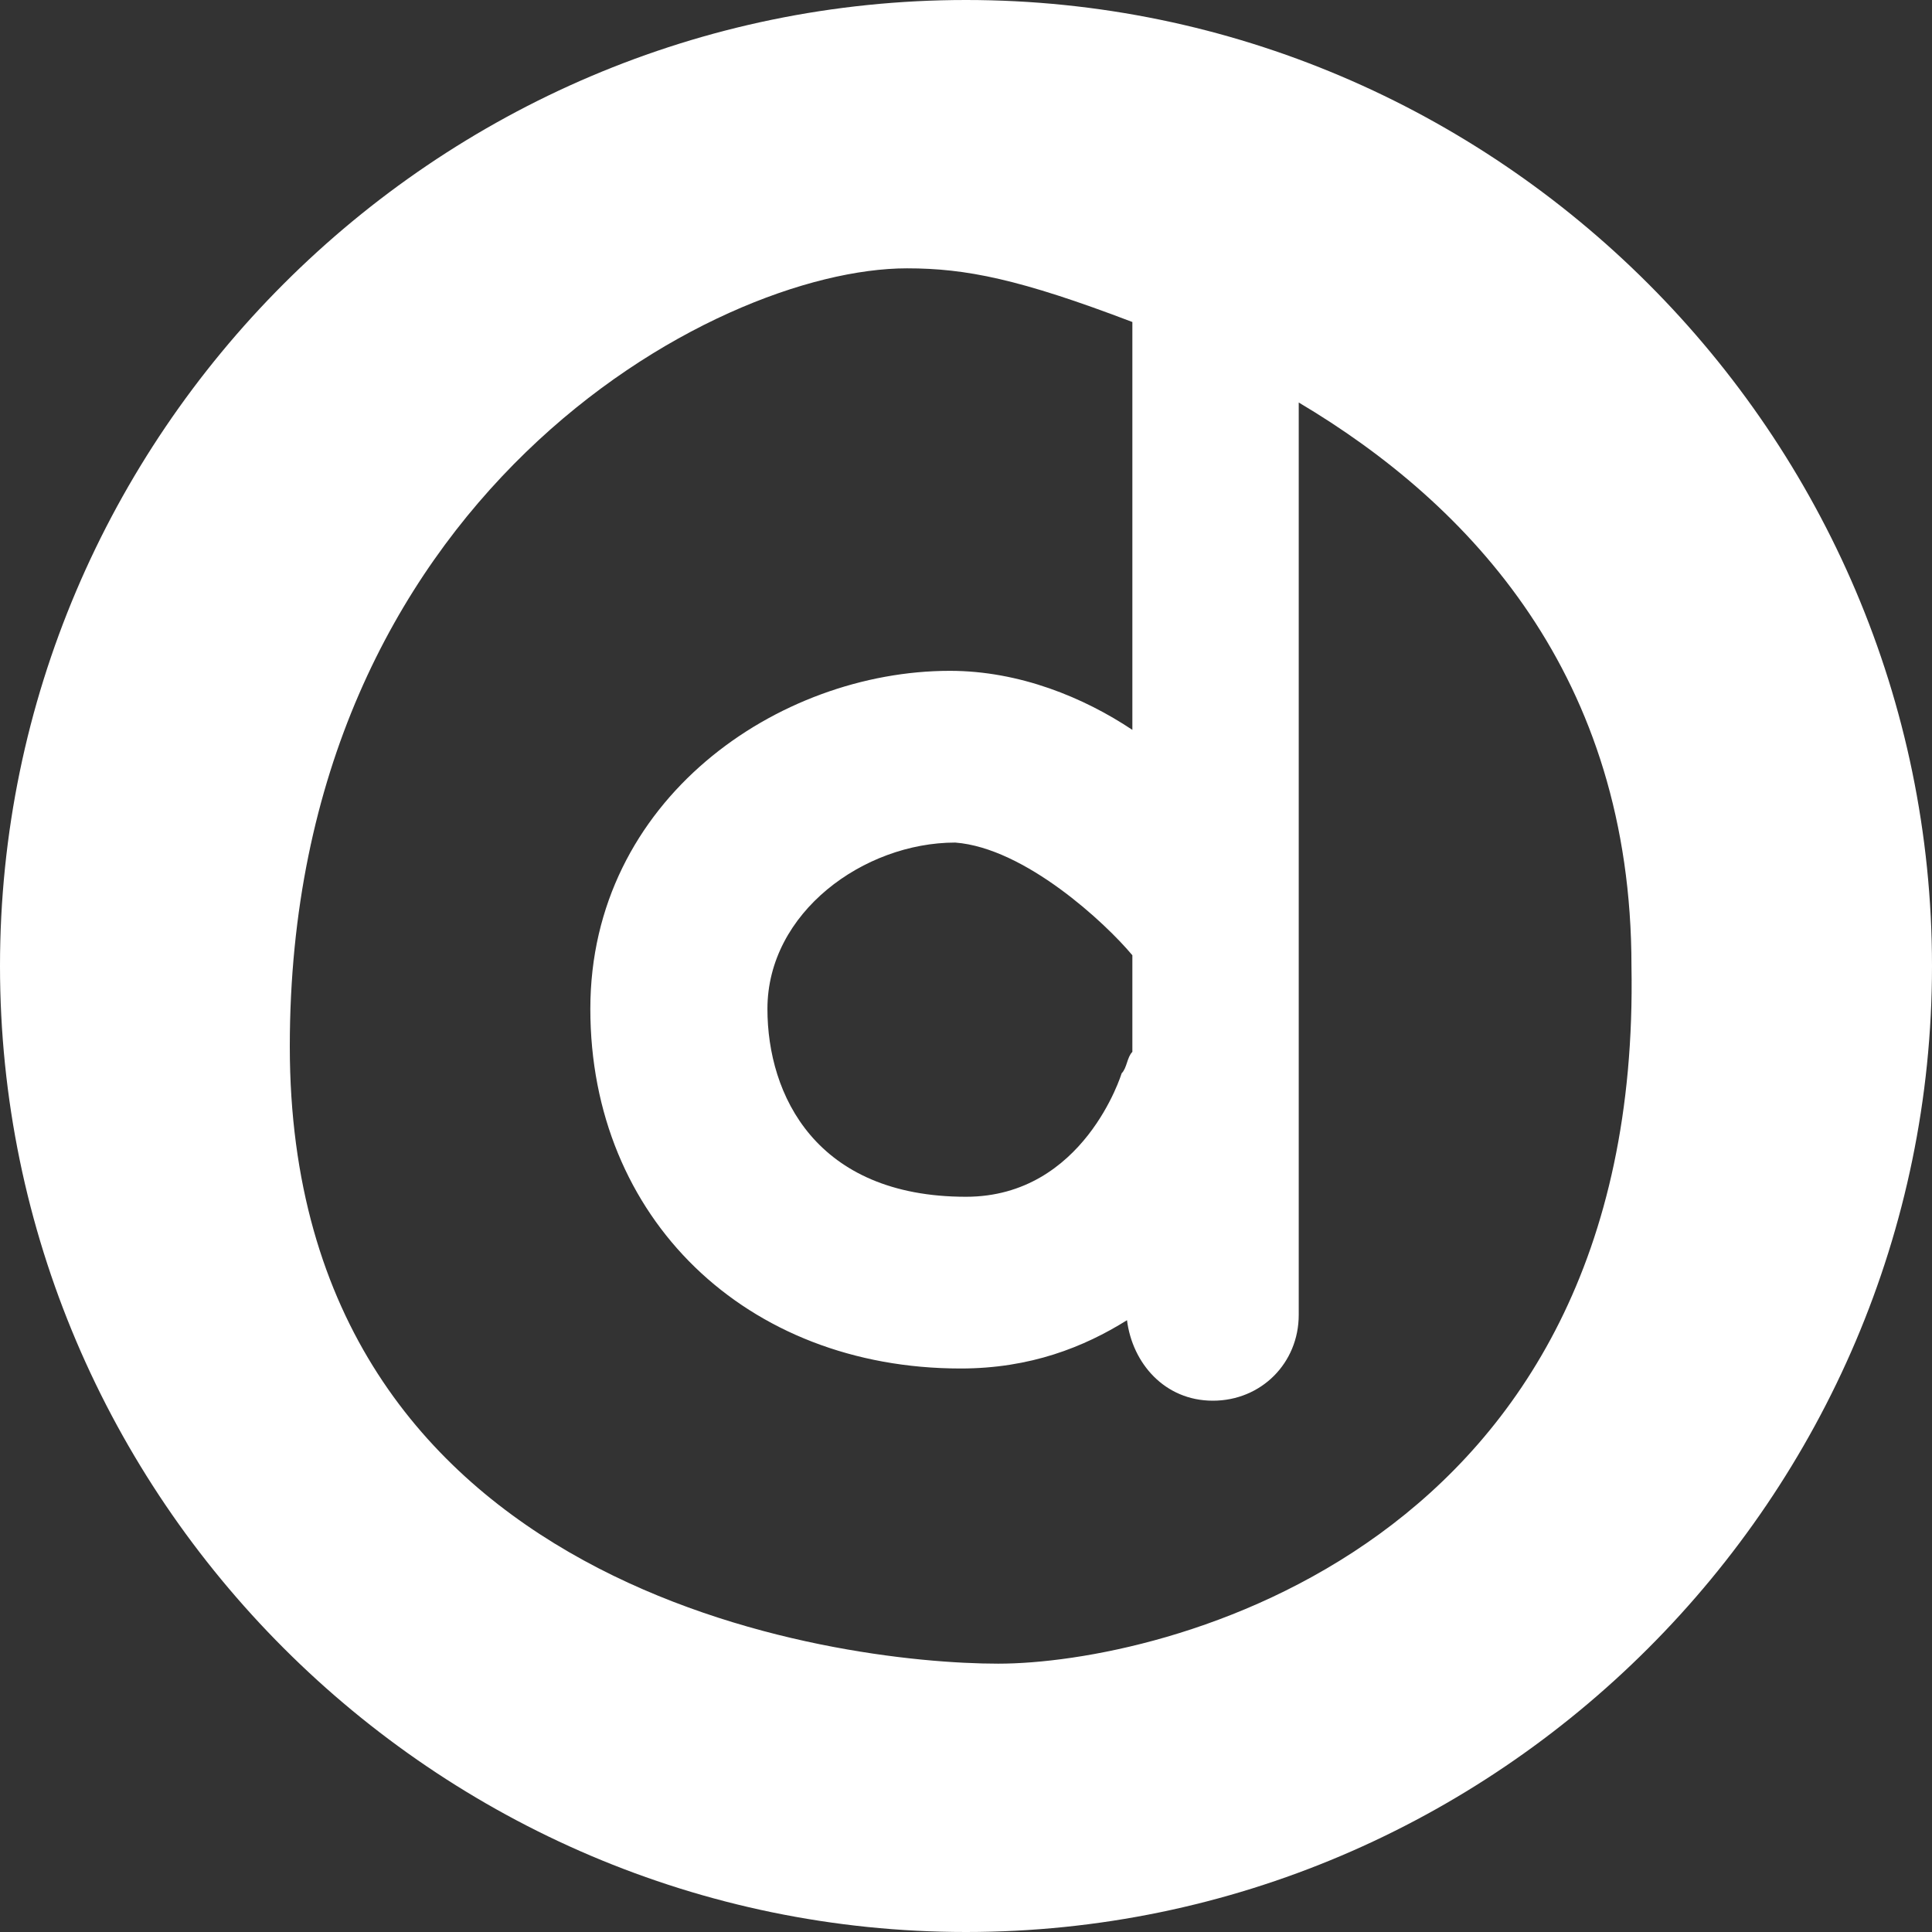 <?xml version="1.0" encoding="utf-8"?>
<!-- Generator: Adobe Illustrator 21.1.0, SVG Export Plug-In . SVG Version: 6.00 Build 0)  -->
<svg version="1.1" id="Слой_1" xmlns="http://www.w3.org/2000/svg" xmlns:xlink="http://www.w3.org/1999/xlink" x="0px" y="0px"
	 viewBox="0 0 36 36" style="enable-background:new 0 0 36 36;" xml:space="preserve">
<rect x="0" y="0" width="36" height="36" fill="#333333" stroke="none"/>
<style type="text/css">
	.st0{fill:#FFFFFF;}
</style>
<g>
	<path class="st0" d="M18,0C8.1,0,0,8.1,0,18c0,9.9,8.1,18,18,18s18-8.1,18-18C36,8.1,27.9,0,18,0z M18.6,31
		c-3,0-13.2-1.3-13.2-11.5C5.4,9.3,13.3,5,16.9,5c1.1,0,2.1,0.2,4.2,1v7.6c-0.9-0.6-2.1-1.1-3.4-1.1c-3.2,0-6.7,2.4-6.7,6.3
		c0,3.9,2.9,6.7,6.9,6.7c1.3,0,2.3-0.4,3.1-0.9c0.1,0.8,0.7,1.5,1.6,1.5c0.9,0,1.6-0.7,1.6-1.6V7.5c3.2,1.9,6.2,5.1,6.2,10.5
		C30.6,28.9,21.6,31,18.6,31z M21.1,17.8v1.8c-0.1,0.1-0.1,0.3-0.2,0.4c0,0-0.7,2.3-2.9,2.3c-2.8,0-3.7-1.9-3.7-3.5
		c0-1.8,1.8-3.1,3.5-3.1C19.1,15.8,20.6,17.2,21.1,17.8z"/>
</g>
</svg>
